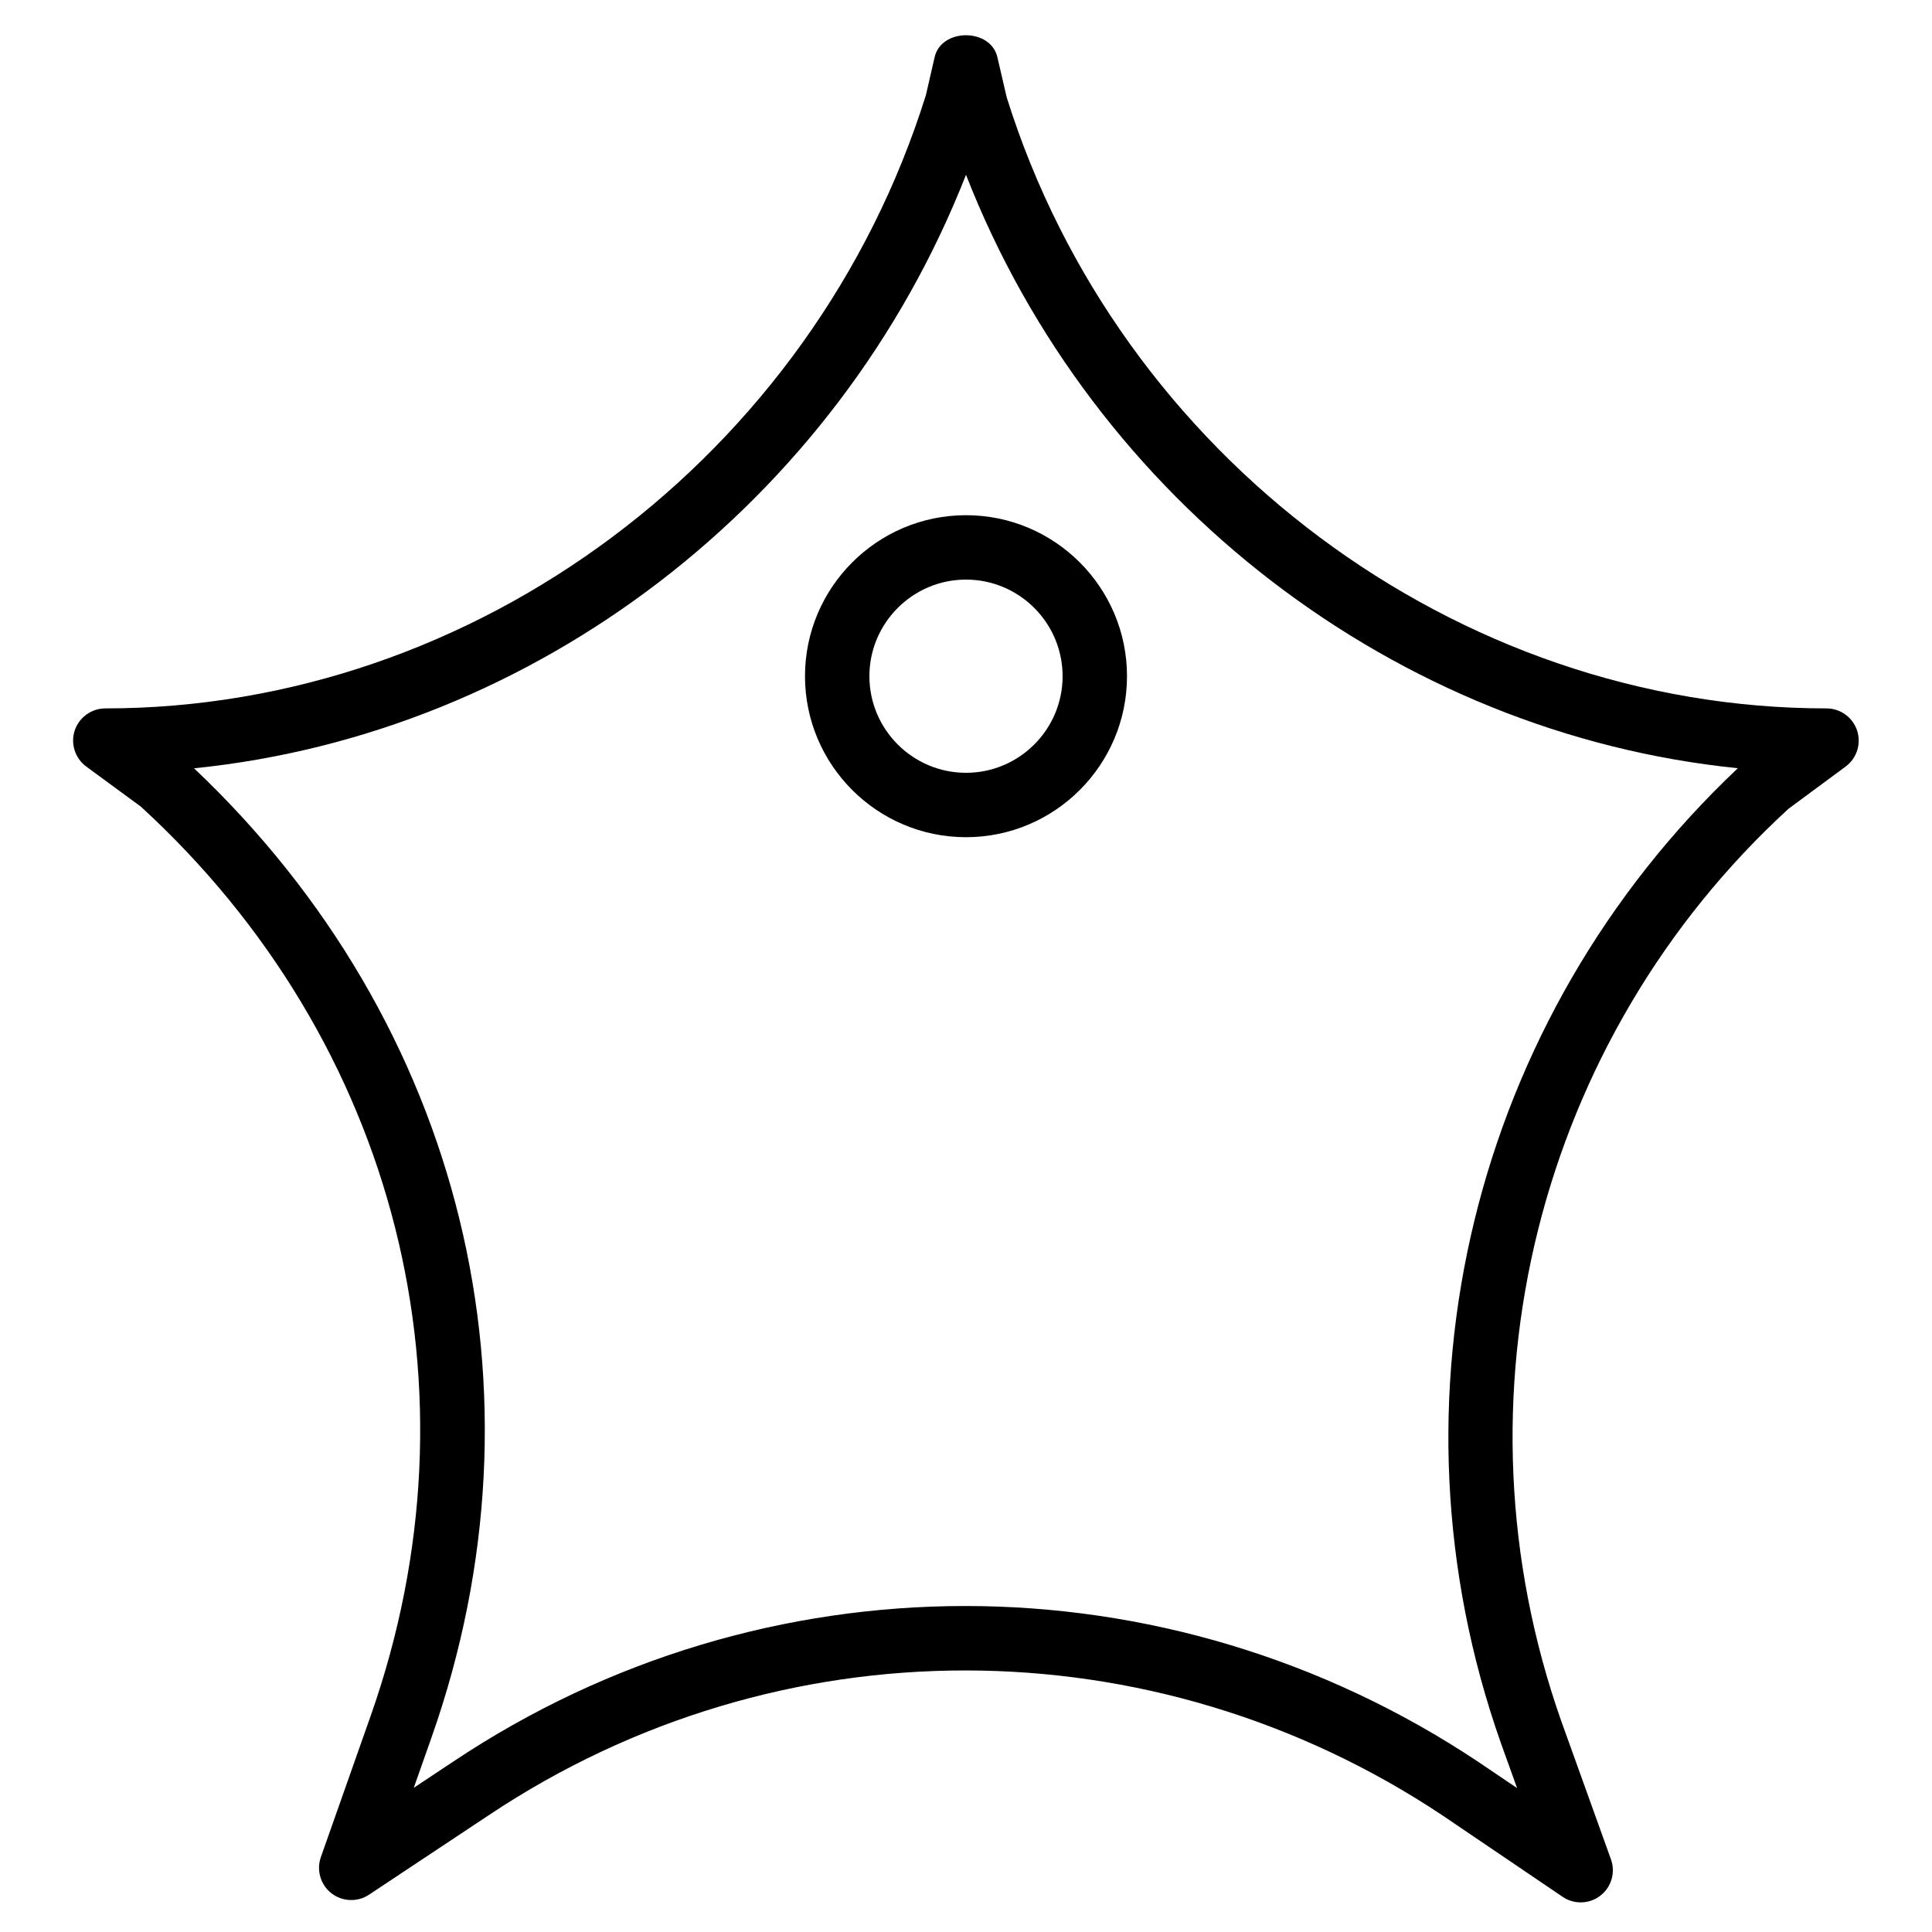 <?xml version="1.0" encoding="iso-8859-1"?>
<!-- Generator: Adobe Illustrator 19.2.1, SVG Export Plug-In . SVG Version: 6.00 Build 0)  -->
<svg version="1.1" xmlns="http://www.w3.org/2000/svg" xmlns:xlink="http://www.w3.org/1999/xlink" x="0px" y="0px"
	 viewBox="0 0 30 30" style="enable-background:new 0 0 30 30;" xml:space="preserve">
<g id="Photo_frame">
</g>
<g id="Photo_frame_2">
</g>
<g id="Photo_frame_3">
</g>
<g id="Photo_frame__4">
</g>
<g id="Photo_frame_5">
</g>
<g id="Photo_frame_6">
</g>
<g id="Photo_frame_7">
</g>
<g id="Round_Frame_1">
</g>
<g id="Rectangle_Frame_1">
</g>
<g id="Square_Frame_1">
</g>
<g id="Rectangle_Frame_2">
</g>
<g id="Oval_Frame_1">
</g>
<g id="Round_Frame_2">
</g>
<g id="Rectangle_Frame_3">
</g>
<g id="Rectangle_Frame_4">
</g>
<g id="Rectangle_Frame_5">
</g>
<g id="Square_Frame_2">
</g>
<g id="Rectangle_Frame_6">
</g>
<g id="Rectangle_Frame_7">
</g>
<g id="Oval_Frame_2">
</g>
<g id="Round_Frame_3">
</g>
<g id="Rectangle_Frame_8">
</g>
<g id="Square_Frame_3">
</g>
<g id="Rectangle_Frame_9">
</g>
<g id="Rectangle_Frame_10">
</g>
<g id="Square_Frame_4">
</g>
<g id="Rectangle_Frame_11">
</g>
<g id="Rectangle_Frame_12">
</g>
<g id="Square_Frame_5">
</g>
<g id="Rectangle_Frame_13">
</g>
<g id="Round_Frame">
</g>
<g id="Frame_2">
</g>
<g id="Frame_1">
</g>
<g id="Frame_3">
</g>
<g id="Frame_4">
</g>
<g id="Frame_5">
</g>
<g id="Frame_6">
</g>
<g id="Frame_7">
</g>
<g id="Frame_8">
</g>
<g id="Frame_9">
</g>
<g id="Frame_10">
</g>
<g id="Frame_11">
</g>
<g id="Frame_12">
</g>
<g id="Frame_13">
</g>
<g id="Frame_14">
</g>
<g id="Frame_15">
</g>
<g id="Frame_16">
</g>
<g id="Frame_17">
</g>
<g id="Frame_18">
</g>
<g id="Frame_19">
</g>
<g id="Frame_20">
</g>
<g id="Frame_21">
</g>
<g id="Frame_22">
</g>
<g id="Frame_23">
</g>
<g id="Frame_24">
</g>
<g id="Frame_25">
</g>
<g id="Frame_26">
</g>
<g id="Frame_27">
</g>
<g id="Frame_28">
</g>
<g id="Frame_29">
</g>
<g id="Frame_30">
</g>
<g id="Frame_Hole_1">
</g>
<g id="Frame_Hole_2">
	<g>
		<g>
			<path d="M24.545,29.54c-0.098,0-0.195-0.028-0.28-0.086l-1.864-1.263c-4.5-2.999-10.312-3.004-14.805-0.009l-1.865,1.238
				c-0.18,0.12-0.415,0.11-0.584-0.021c-0.17-0.132-0.236-0.358-0.165-0.561l0.772-2.189c1.785-5.059,0.418-10.47-3.567-14.124
				l-0.849-0.623c-0.173-0.129-0.245-0.354-0.178-0.559C1.229,11.139,1.42,11,1.636,11c5.75,0,10.989-3.917,12.742-9.525
				l0.135-0.588c0.104-0.453,0.869-0.453,0.974,0l0.145,0.624C17.375,7.083,22.614,11,28.362,11c0.216,0,0.407,0.139,0.475,0.344
				c0.067,0.205-0.004,0.43-0.178,0.559l-0.888,0.656c-3.897,3.575-5.298,9.149-3.527,14.168l0.771,2.145
				c0.073,0.203,0.007,0.431-0.164,0.563C24.762,29.505,24.654,29.54,24.545,29.54z M14.987,24.938c2.774,0,5.549,0.808,7.972,2.423
				l0.598,0.404l-0.253-0.704c-1.882-5.334-0.436-11.248,3.681-15.132c-5.303-0.538-10.005-4.138-11.985-9.215
				c-1.995,5.091-6.692,8.681-11.987,9.216c4.18,3.957,5.579,9.688,3.687,15.051l-0.275,0.78l0.619-0.411
				C9.454,25.742,12.22,24.938,14.987,24.938z"/>
		</g>
		<g>
			<path d="M15,13c-1.378,0-2.5-1.121-2.5-2.5S13.622,8,15,8s2.5,1.121,2.5,2.5S16.378,13,15,13z M15,9c-0.827,0-1.5,0.673-1.5,1.5
				S14.173,12,15,12s1.5-0.673,1.5-1.5S15.827,9,15,9z"/>
		</g>
	</g>
</g>
<g id="Frame_Hole_3">
</g>
<g id="Frame_Hole_4">
</g>
<g id="Frame_31">
</g>
<g id="Frame_32">
</g>
<g id="Frame_33">
</g>
<g id="Frame_34">
</g>
<g id="Frame_35">
</g>
<g id="Dashed_Frame_1">
</g>
<g id="Dashed_Frame_2">
</g>
<g id="Dashed_Frame_3">
</g>
<g id="Dashed_Frame_4">
</g>
<g id="Dashed_Frame_5">
</g>
<g id="Dashed_Frame_6">
</g>
<g id="Dashed_Frame_7">
</g>
<g id="Dashed_Frame_8">
</g>
<g id="Dashed_Frame_9">
</g>
<g id="Dashed_Frame_10">
</g>
<g id="Dashed_Frame_11">
</g>
<g id="Dashed_Frame_12">
</g>
<g id="Dashed_Frame_13">
</g>
<g id="Dashed_Frame_14">
</g>
<g id="Dashed_Frame_15">
</g>
<g id="Dashed_Frame_16">
</g>
<g id="Dashed_Frame_17">
</g>
<g id="Dashed_Frame_18">
</g>
<g id="Dashed_Frame_19">
</g>
<g id="Dashed_Frame_20">
</g>
<g id="Dashed_Frame_25">
</g>
<g id="Dashed_Frame_26">
</g>
<g id="Dashed_Frame_27">
</g>
<g id="Dashed_Frame_28">
</g>
<g id="Dashed_Frame_29">
</g>
<g id="Dashed_Frame_30">
</g>
<g id="Dashed_Frame_31">
</g>
<g id="Dashed_Frame_32">
</g>
<g id="Dashed_Frame_33">
</g>
<g id="Dashed_Frame_35">
</g>
</svg>
